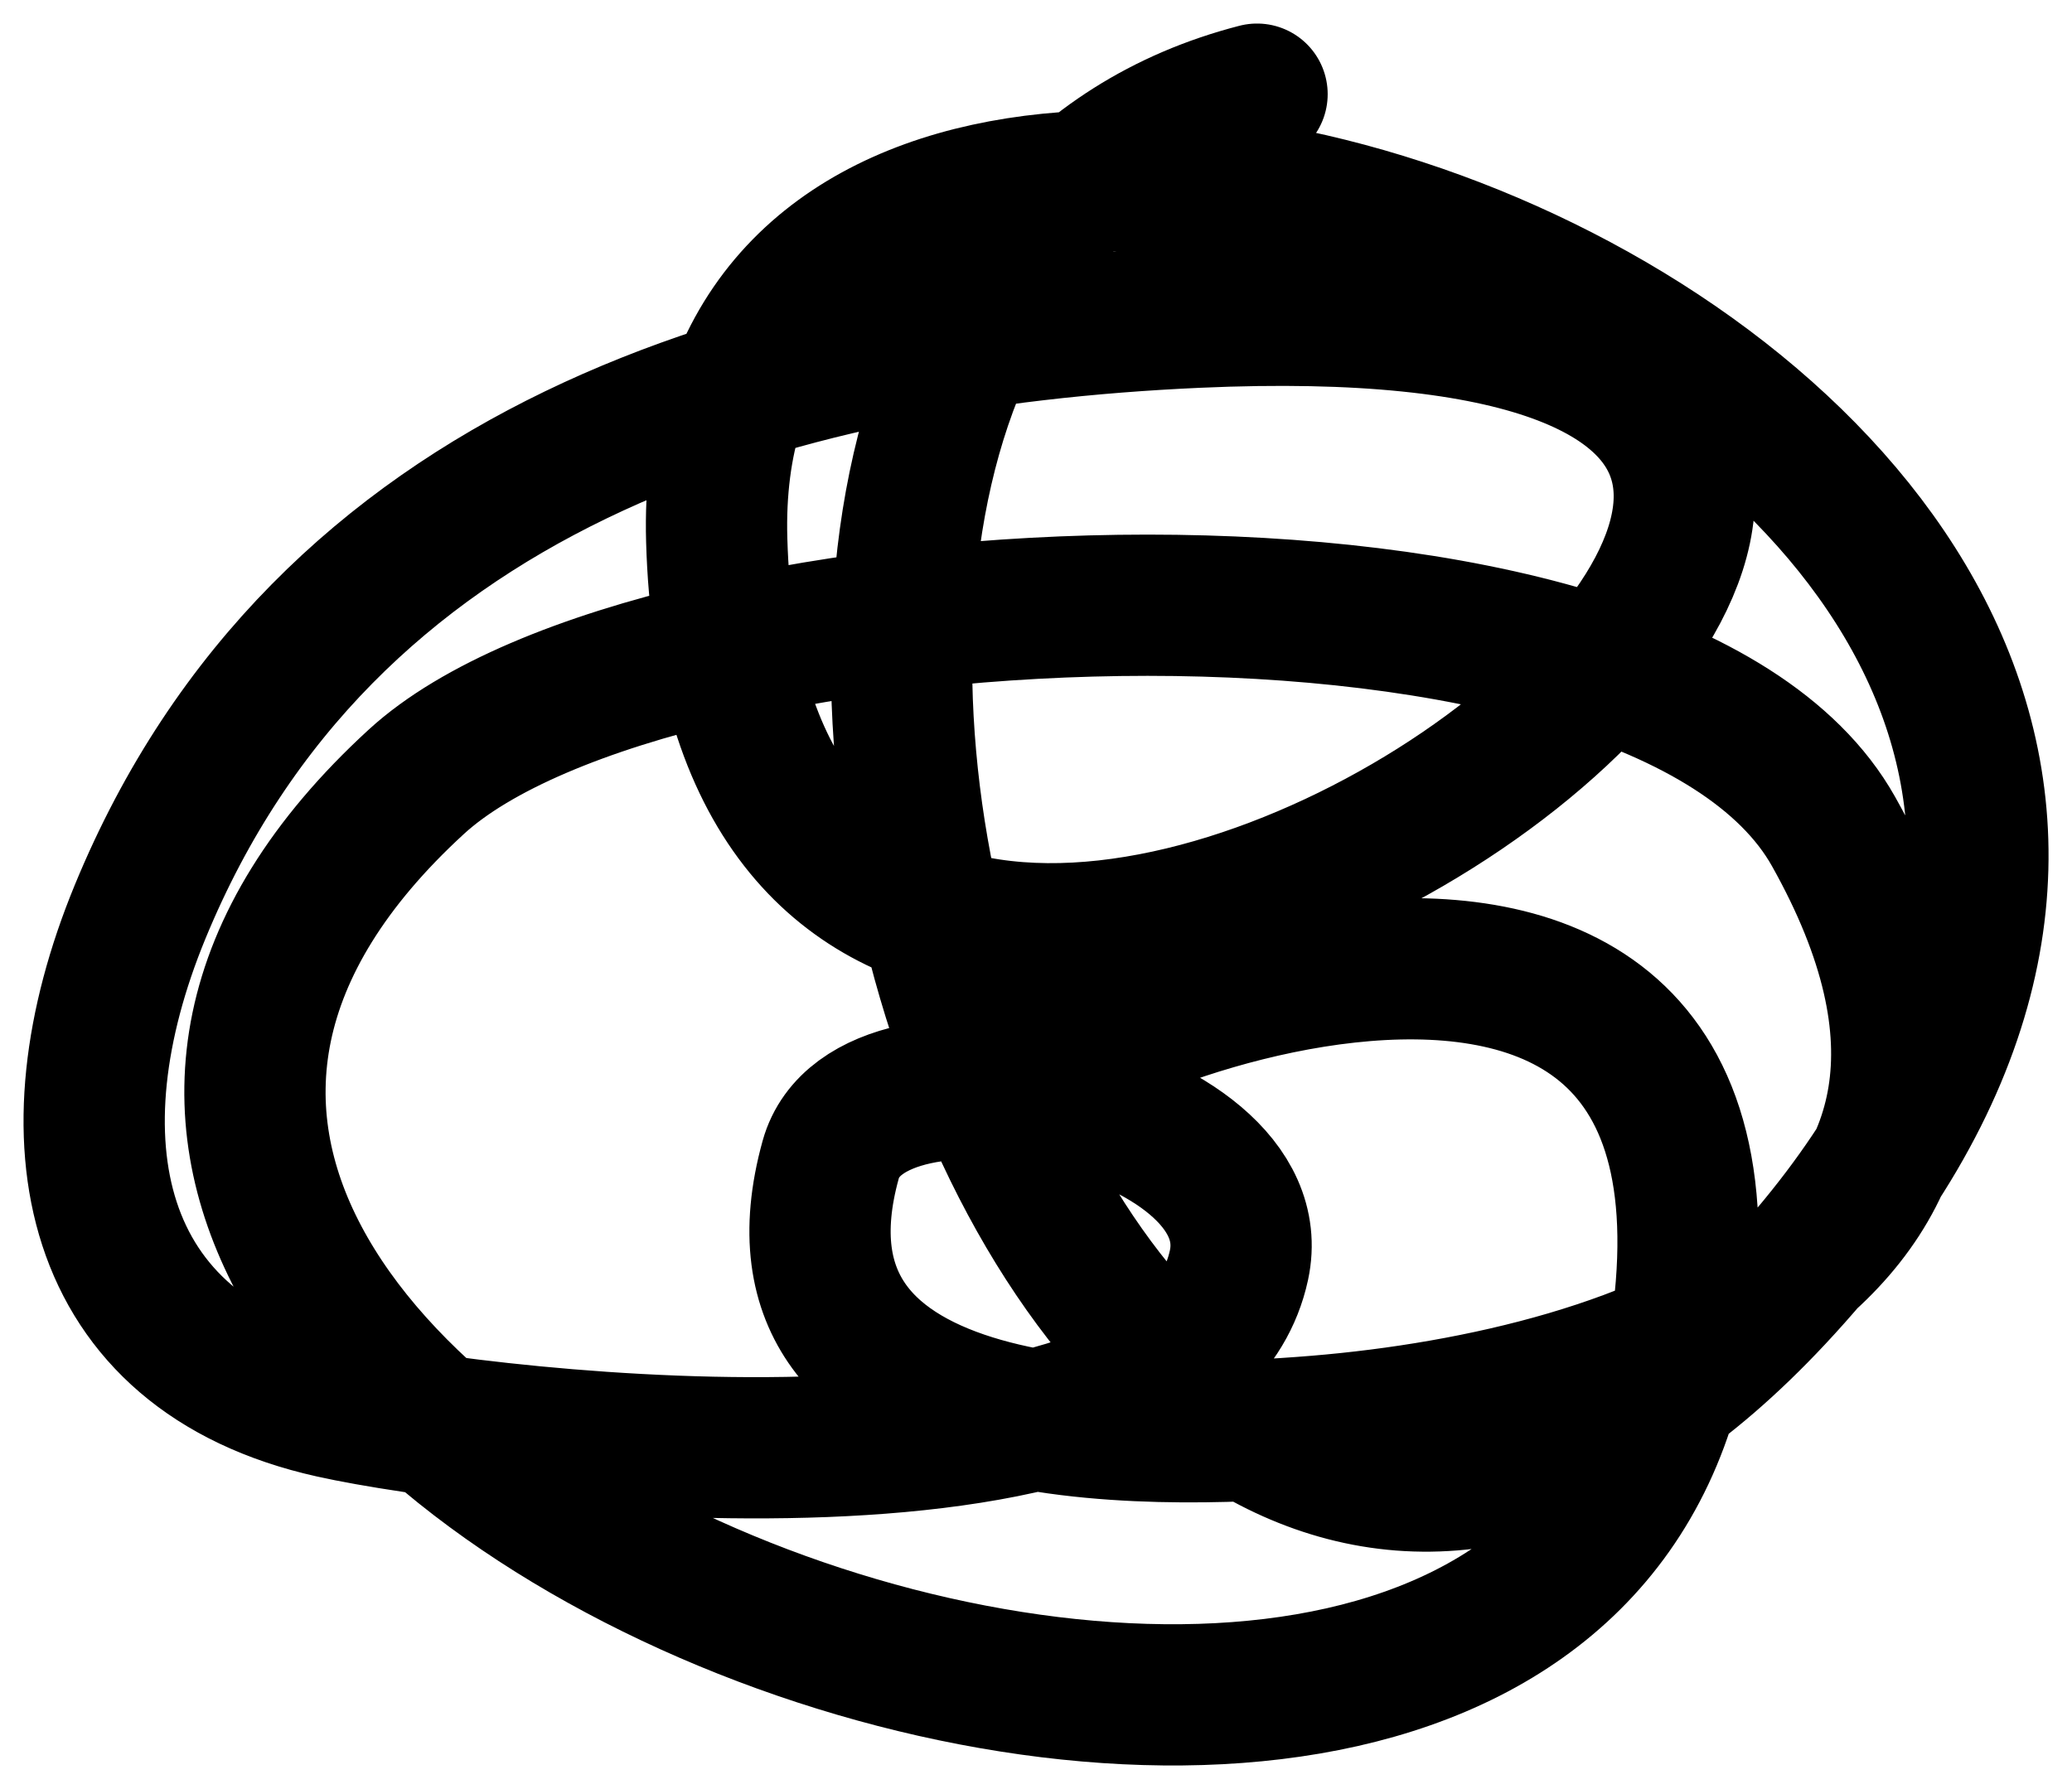 <svg width="22" height="19" fill="none" xmlns="http://www.w3.org/2000/svg"><path d="M11.051 11.659c-1.2-.155 7.606-4.166 6.823 2.302-1.08 8.906-21.031 1.293-13.454-5.658 2.536-2.326 13.153-2.851 15.048.527 2.508 4.47-2.03 6.03-5.484 6.316-1.749.144-6.025.278-5.164-2.83.412-1.488 4.706-.602 4.335 1.12-.59 2.741-7.934 1.89-9.628 1.512-2.603-.58-3.023-2.875-2.04-5.263C3.433 4.957 8.138 3.574 12.71 3.369c13.99-.628-4.79 13.25-5.1 2.368-.246-8.598 19.894-1.254 11.221 8.027C11.39 21.726 5.376 3.056 13.347 1" stroke="#000" stroke-width="1.5" stroke-linecap="round"/></svg>